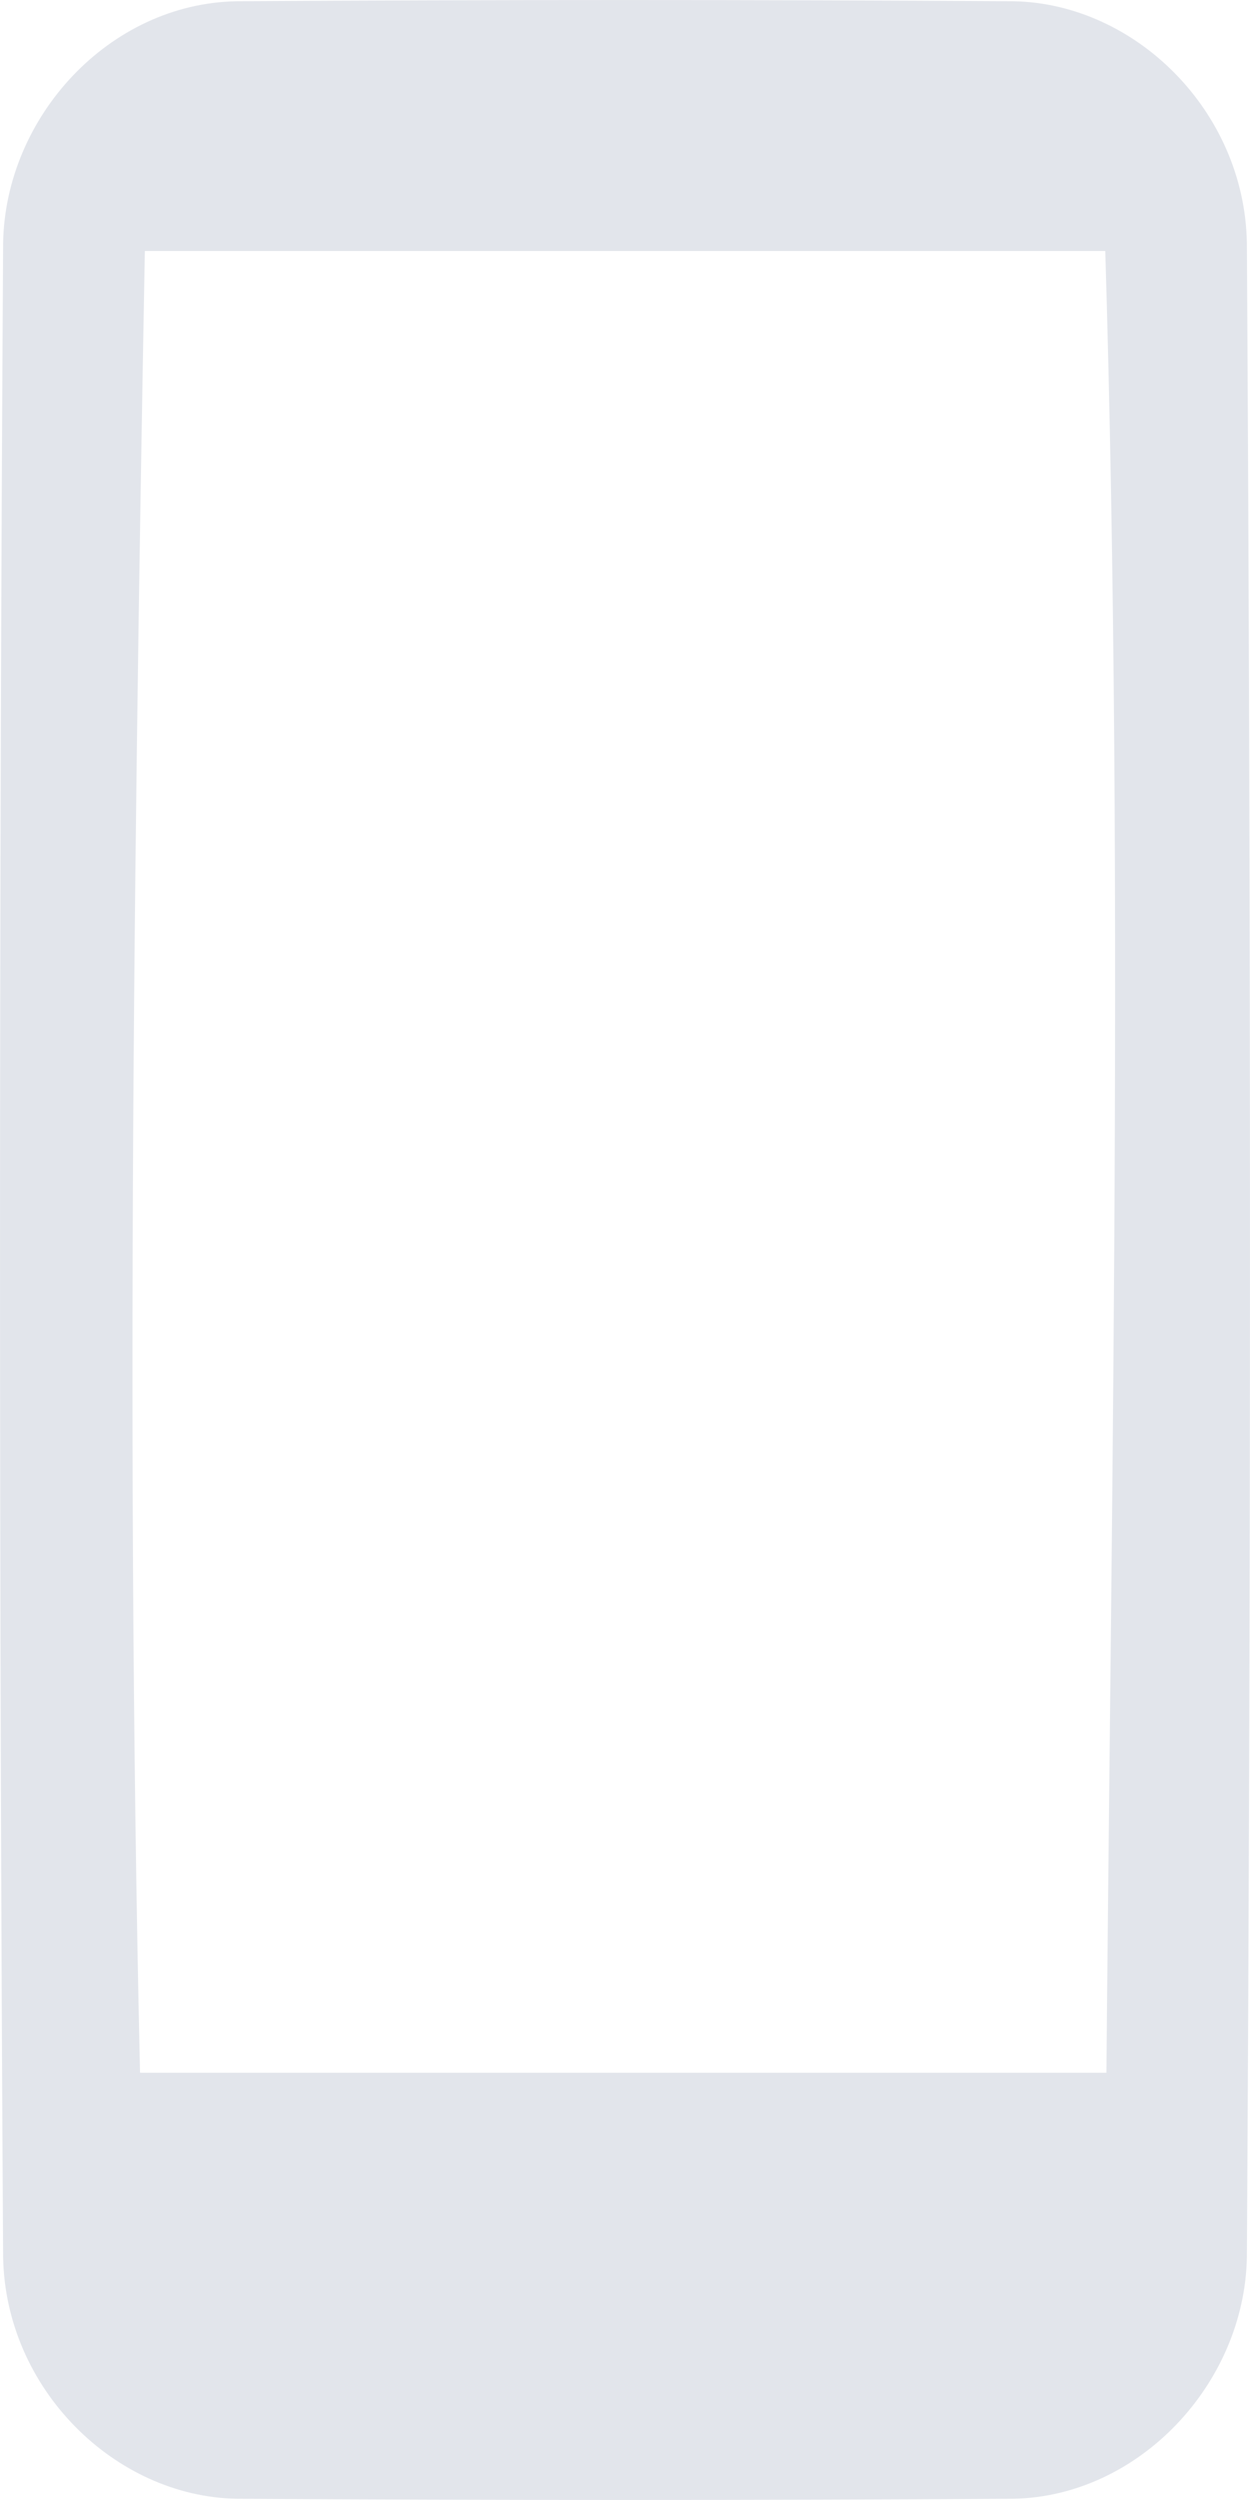<svg width="10" height="20" viewBox="0 0 10 20" fill="none" xmlns="http://www.w3.org/2000/svg">
<path d="M9.086 0.833H0.914V2.008H9.086V0.833Z" fill="#E2E5EB"/>
<path d="M9.086 16.582H0.914V19.167H9.086V16.582Z" fill="#E2E5EB"/>
<path d="M8.11 0.01C9.082 0.029 9.956 0.887 9.975 1.942C10.008 7.314 10.008 12.686 9.975 18.058C9.957 19.068 9.113 19.97 8.11 19.99C6.037 20.003 3.963 20.003 1.89 19.99C0.92 19.971 0.044 19.113 0.025 18.058C-0.008 12.686 -0.008 7.314 0.025 1.942C0.043 0.936 0.871 0.03 1.89 0.01C3.963 -0.003 6.037 -0.003 8.11 0.01ZM1.916 1.185C1.523 1.188 1.172 1.537 1.16 1.947C1.061 7.318 0.996 12.694 1.16 18.064C1.177 18.462 1.518 18.807 1.905 18.815C3.975 18.828 6.046 18.882 8.115 18.814C8.499 18.796 8.833 18.444 8.84 18.043C8.873 12.675 9.004 7.303 8.84 1.937C8.823 1.538 8.482 1.193 8.095 1.185C6.036 1.172 3.976 1.185 1.916 1.185Z" fill="#E2E5EB"/>
</svg>
